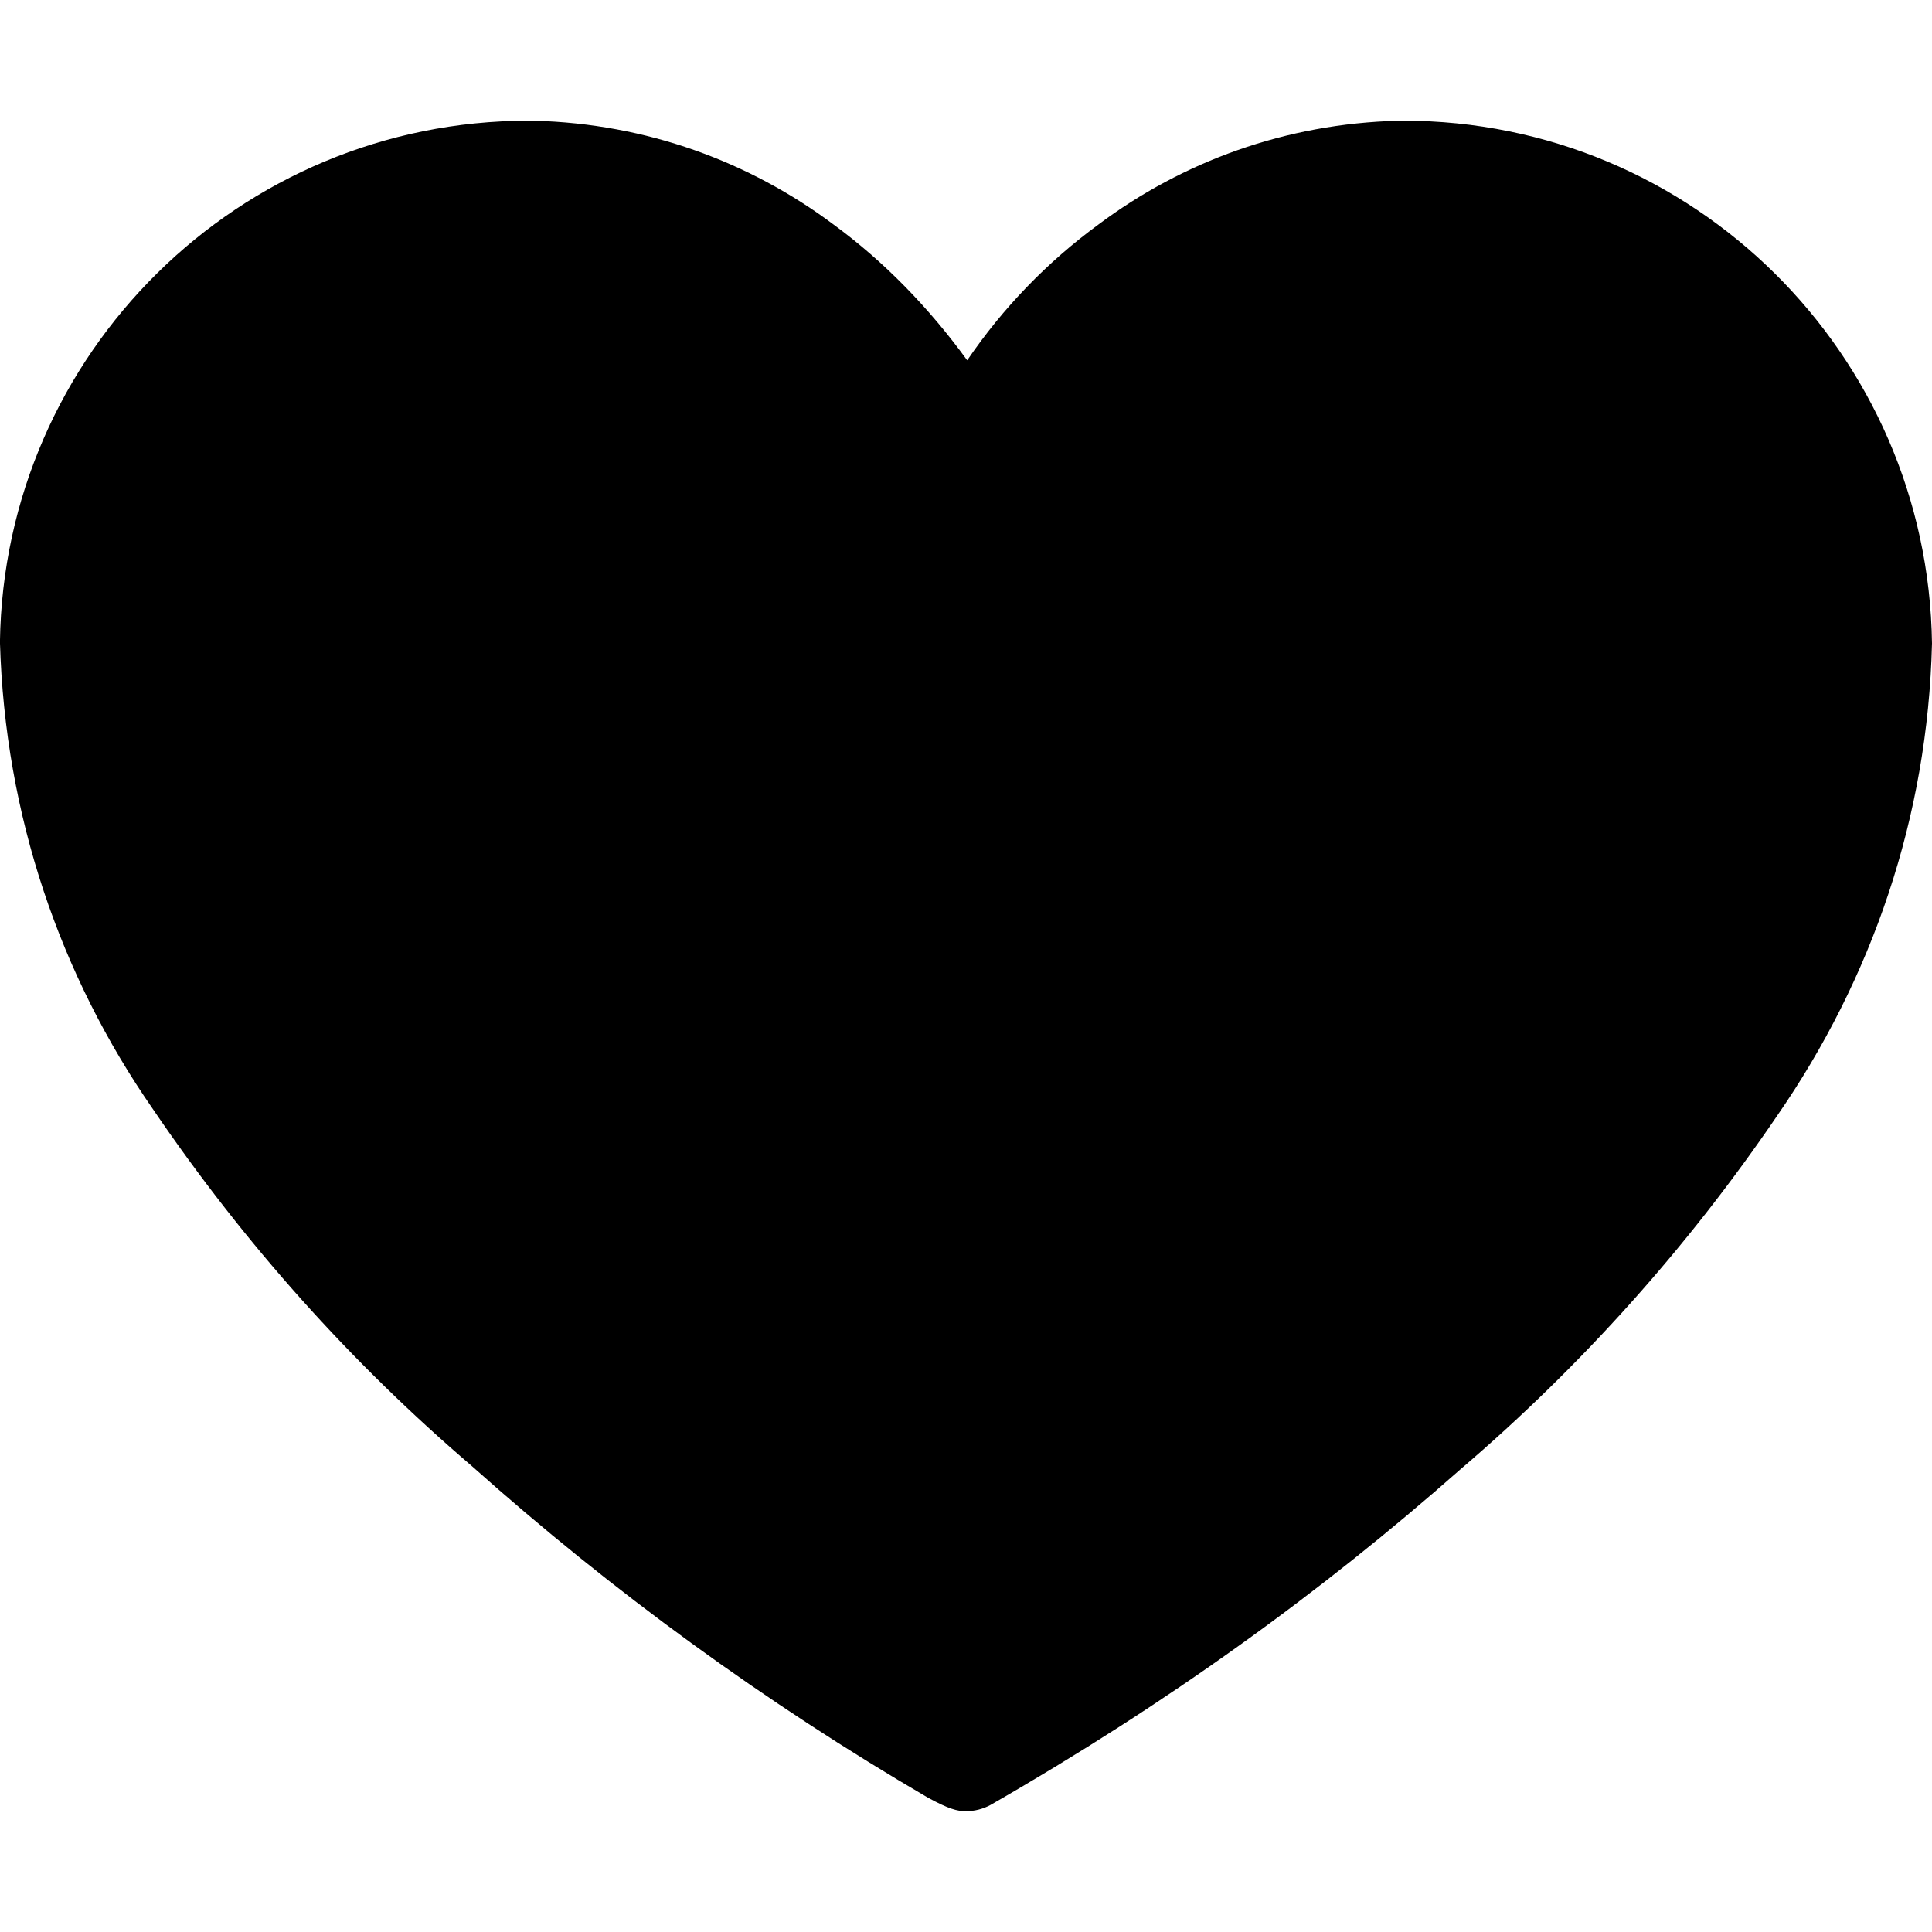 <!-- Generated by IcoMoon.io -->
<svg version="1.1" xmlns="http://www.w3.org/2000/svg" width="32" height="32" viewBox="0 0 32 32">
<title>heart-shape</title>
<path d="M23.16 2c-1.866 0.047-3.575 0.678-4.963 1.716-0.85 0.622-1.586 1.384-2.177 2.252-0.632-0.868-1.368-1.63-2.215-2.25-1.39-1.040-3.1-1.671-4.955-1.718-0.035-0-0.063-0.001-0.092-0.001-4.796 0-8.692 3.854-8.759 8.634 0.082 2.886 1.005 5.535 2.531 7.733 1.519 2.237 3.288 4.21 5.288 5.919 2.319 2.069 4.852 3.915 7.56 5.495 0.337 0.182 0.475 0.219 0.621 0.219h0c0.146-0 0.284-0.037 0.405-0.102 2.925-1.68 5.459-3.506 7.786-5.561 1.991-1.7 3.76-3.672 5.244-5.854 1.571-2.271 2.496-4.942 2.566-7.825-0.067-4.803-3.963-8.658-8.759-8.658-0.028 0-0.057 0-0.085 0z"></path>
</svg>
